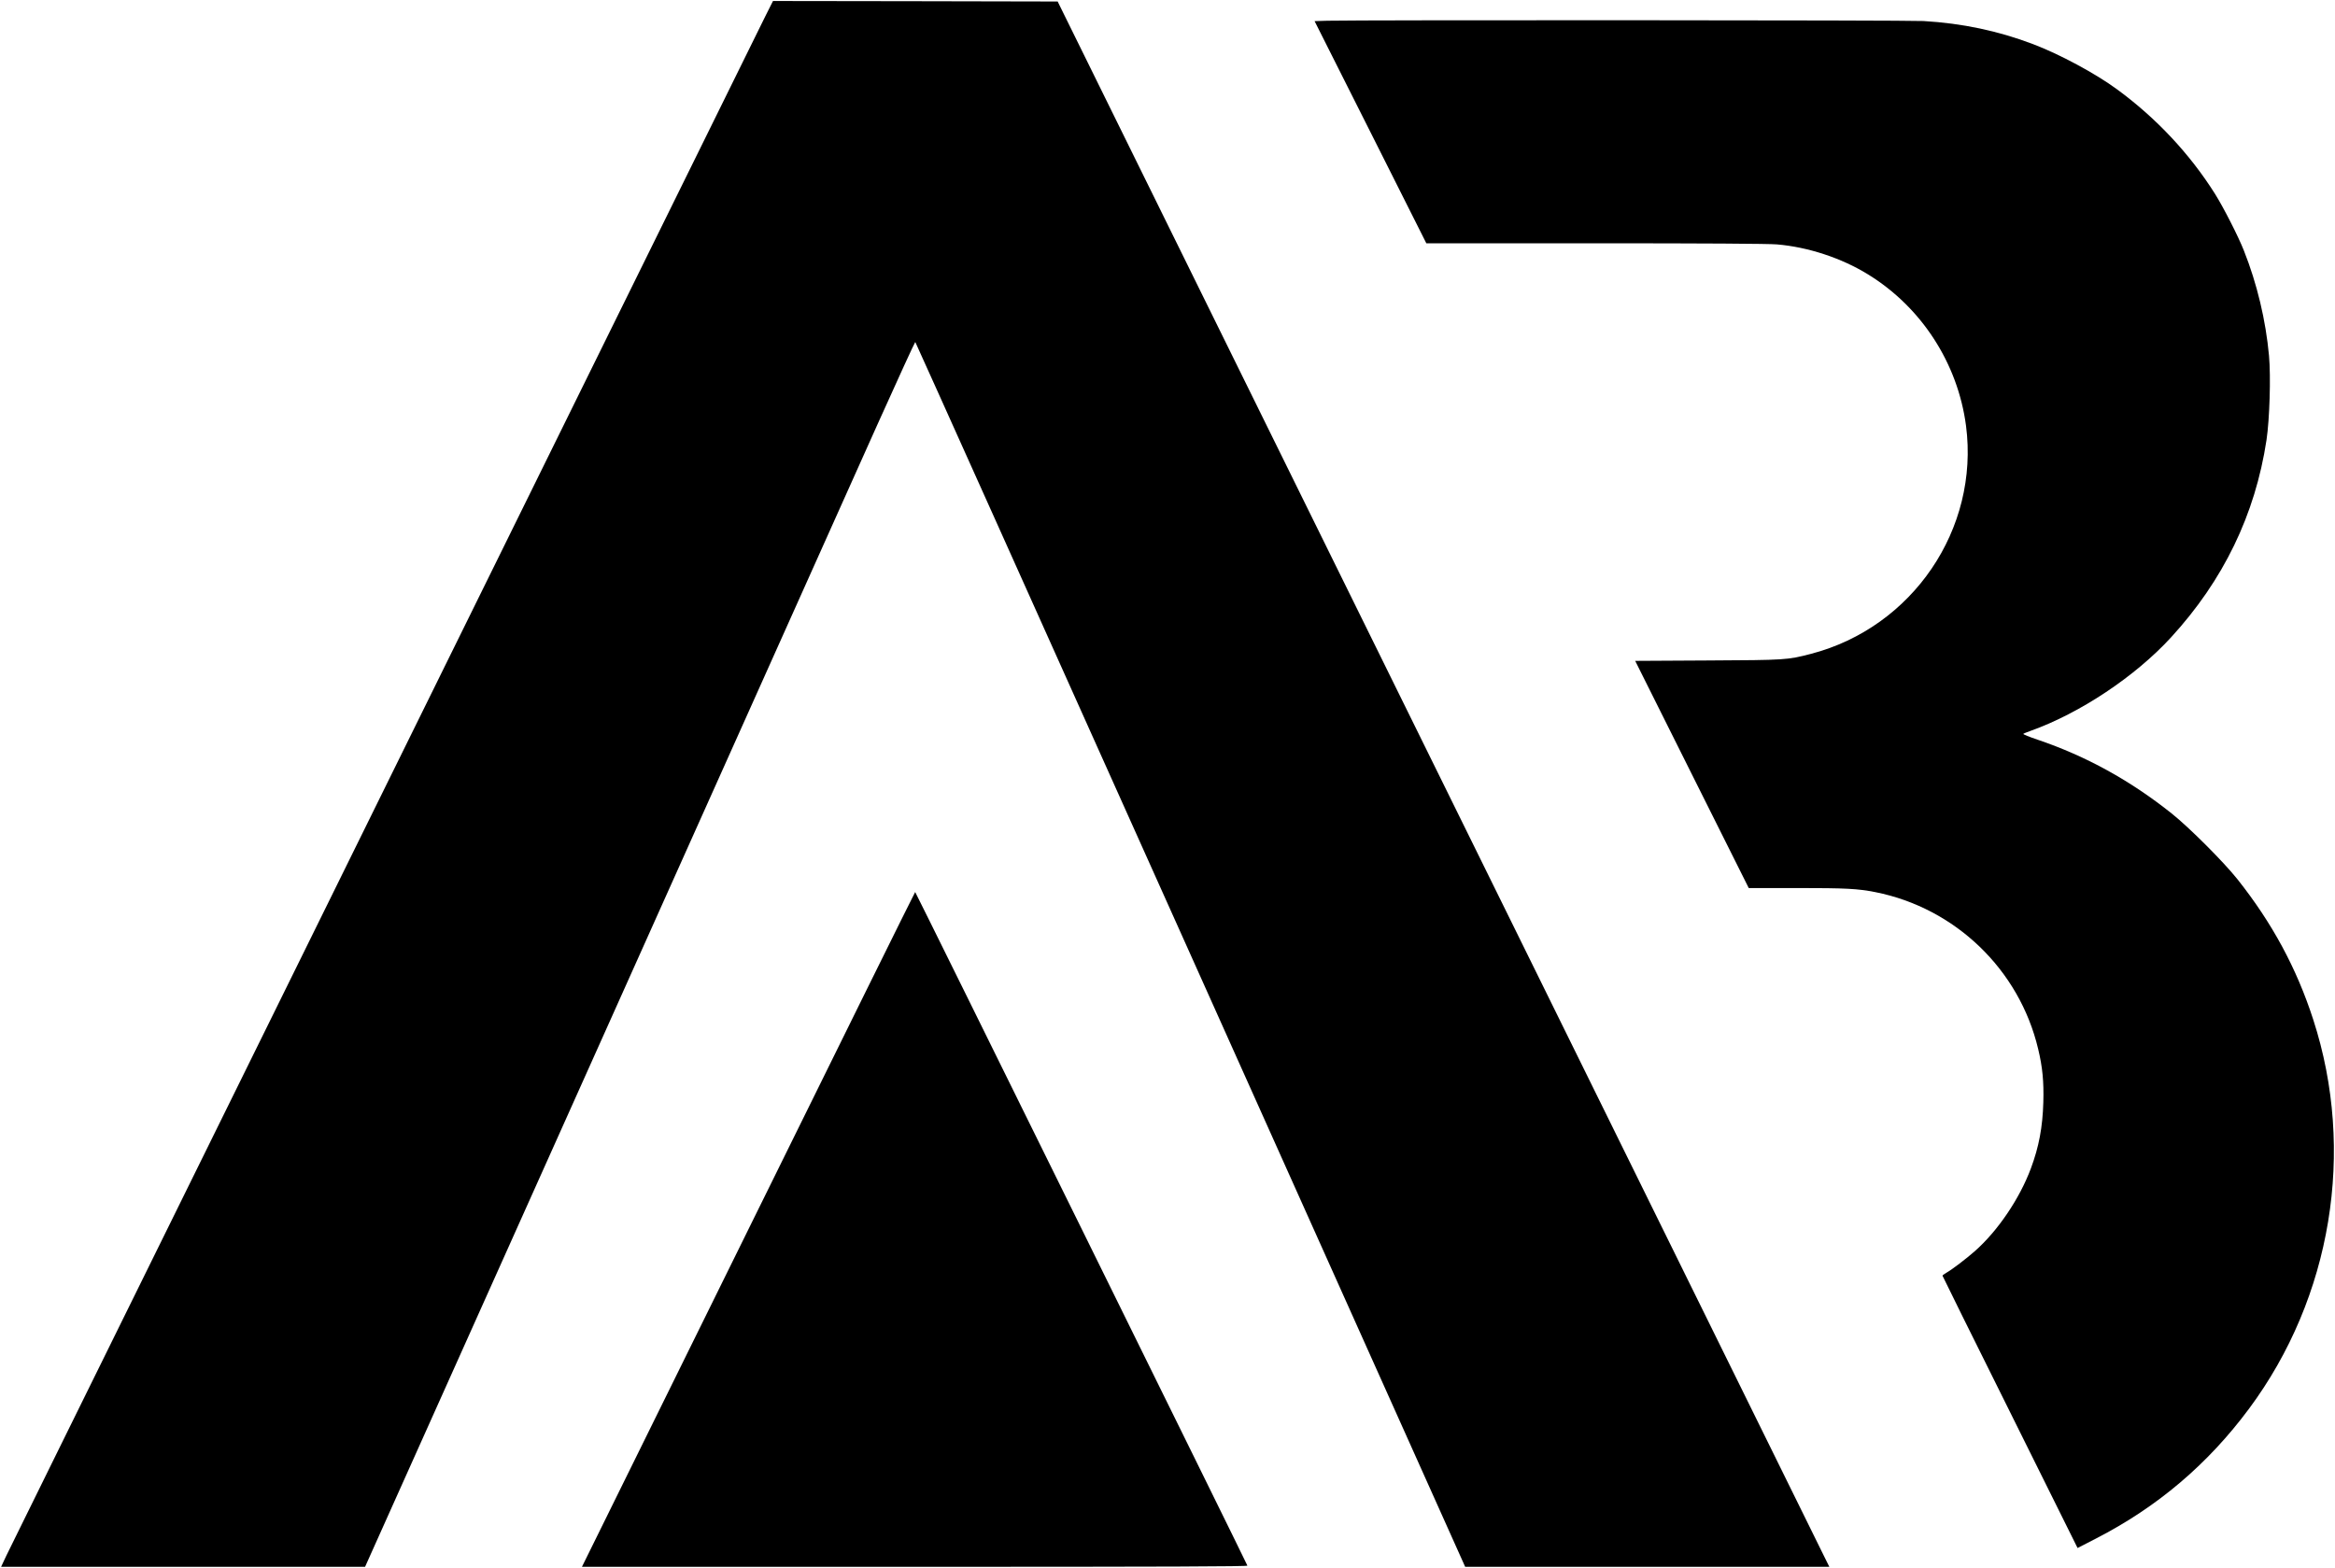 <?xml version="1.0" standalone="no"?>
<!DOCTYPE svg PUBLIC "-//W3C//DTD SVG 20010904//EN"
 "http://www.w3.org/TR/2001/REC-SVG-20010904/DTD/svg10.dtd">
<svg version="1.0" xmlns="http://www.w3.org/2000/svg"
 width="2332pt" height="1566pt" viewBox="0 0 2332 1566"
 preserveAspectRatio="xMidYMid meet">

<g transform="translate(0,1566) scale(0.1,-0.1)"
fill="#000000" stroke="none">
<path d="M7641 15493 c-43 -87 -927 -1879 -1964 -3983 -1037 -2104 -2712
-5501 -3722 -7550 -1011 -2049 -1861 -3776 -1891 -3837 l-53 -113 1817 0 1818
0 2374 5293 c1305 2910 2540 5664 2744 6119 204 454 374 824 377 822 3 -2
1240 -2755 2749 -6119 l2743 -6115 1819 0 1818 0 -61 123 c-33 67 -1767 3585
-3853 7817 l-3793 7695 -1422 3 -1421 2 -79 -157z"/>
<path d="M13257 15453 l-128 -4 558 -1109 558 -1110 1690 0 c1075 0 1734 -4
1810 -11 311 -26 646 -136 910 -299 535 -328 898 -889 980 -1513 134 -1031
-533 -2013 -1549 -2278 -237 -61 -245 -62 -1033 -66 l-722 -4 567 -1135 567
-1134 476 0 c494 0 612 -6 789 -41 799 -159 1437 -774 1625 -1565 44 -182 58
-329 52 -534 -7 -249 -44 -445 -124 -660 -113 -303 -330 -624 -560 -827 -85
-75 -228 -184 -283 -215 -22 -13 -40 -26 -40 -30 0 -4 304 -617 675 -1363
l674 -1357 183 94 c615 316 1118 743 1530 1298 825 1111 1066 2574 641 3885
-167 516 -411 967 -759 1405 -138 173 -479 514 -653 653 -416 332 -856 574
-1339 738 -84 28 -150 55 -145 59 4 4 37 17 73 30 493 176 1044 543 1401 932
525 572 842 1228 955 1973 31 208 44 632 25 842 -32 352 -119 719 -252 1053
-55 139 -201 426 -287 563 -251 399 -587 758 -979 1045 -215 158 -574 351
-838 451 -350 133 -706 208 -1095 231 -148 9 -5600 11 -5953 3z"/>
<path d="M7474 3380 l-1662 -3370 3325 0 c2549 0 3324 3 3321 12 -9 27 -3313
6727 -3318 6728 -3 0 -753 -1517 -1666 -3370z"/>
</g>
</svg>
